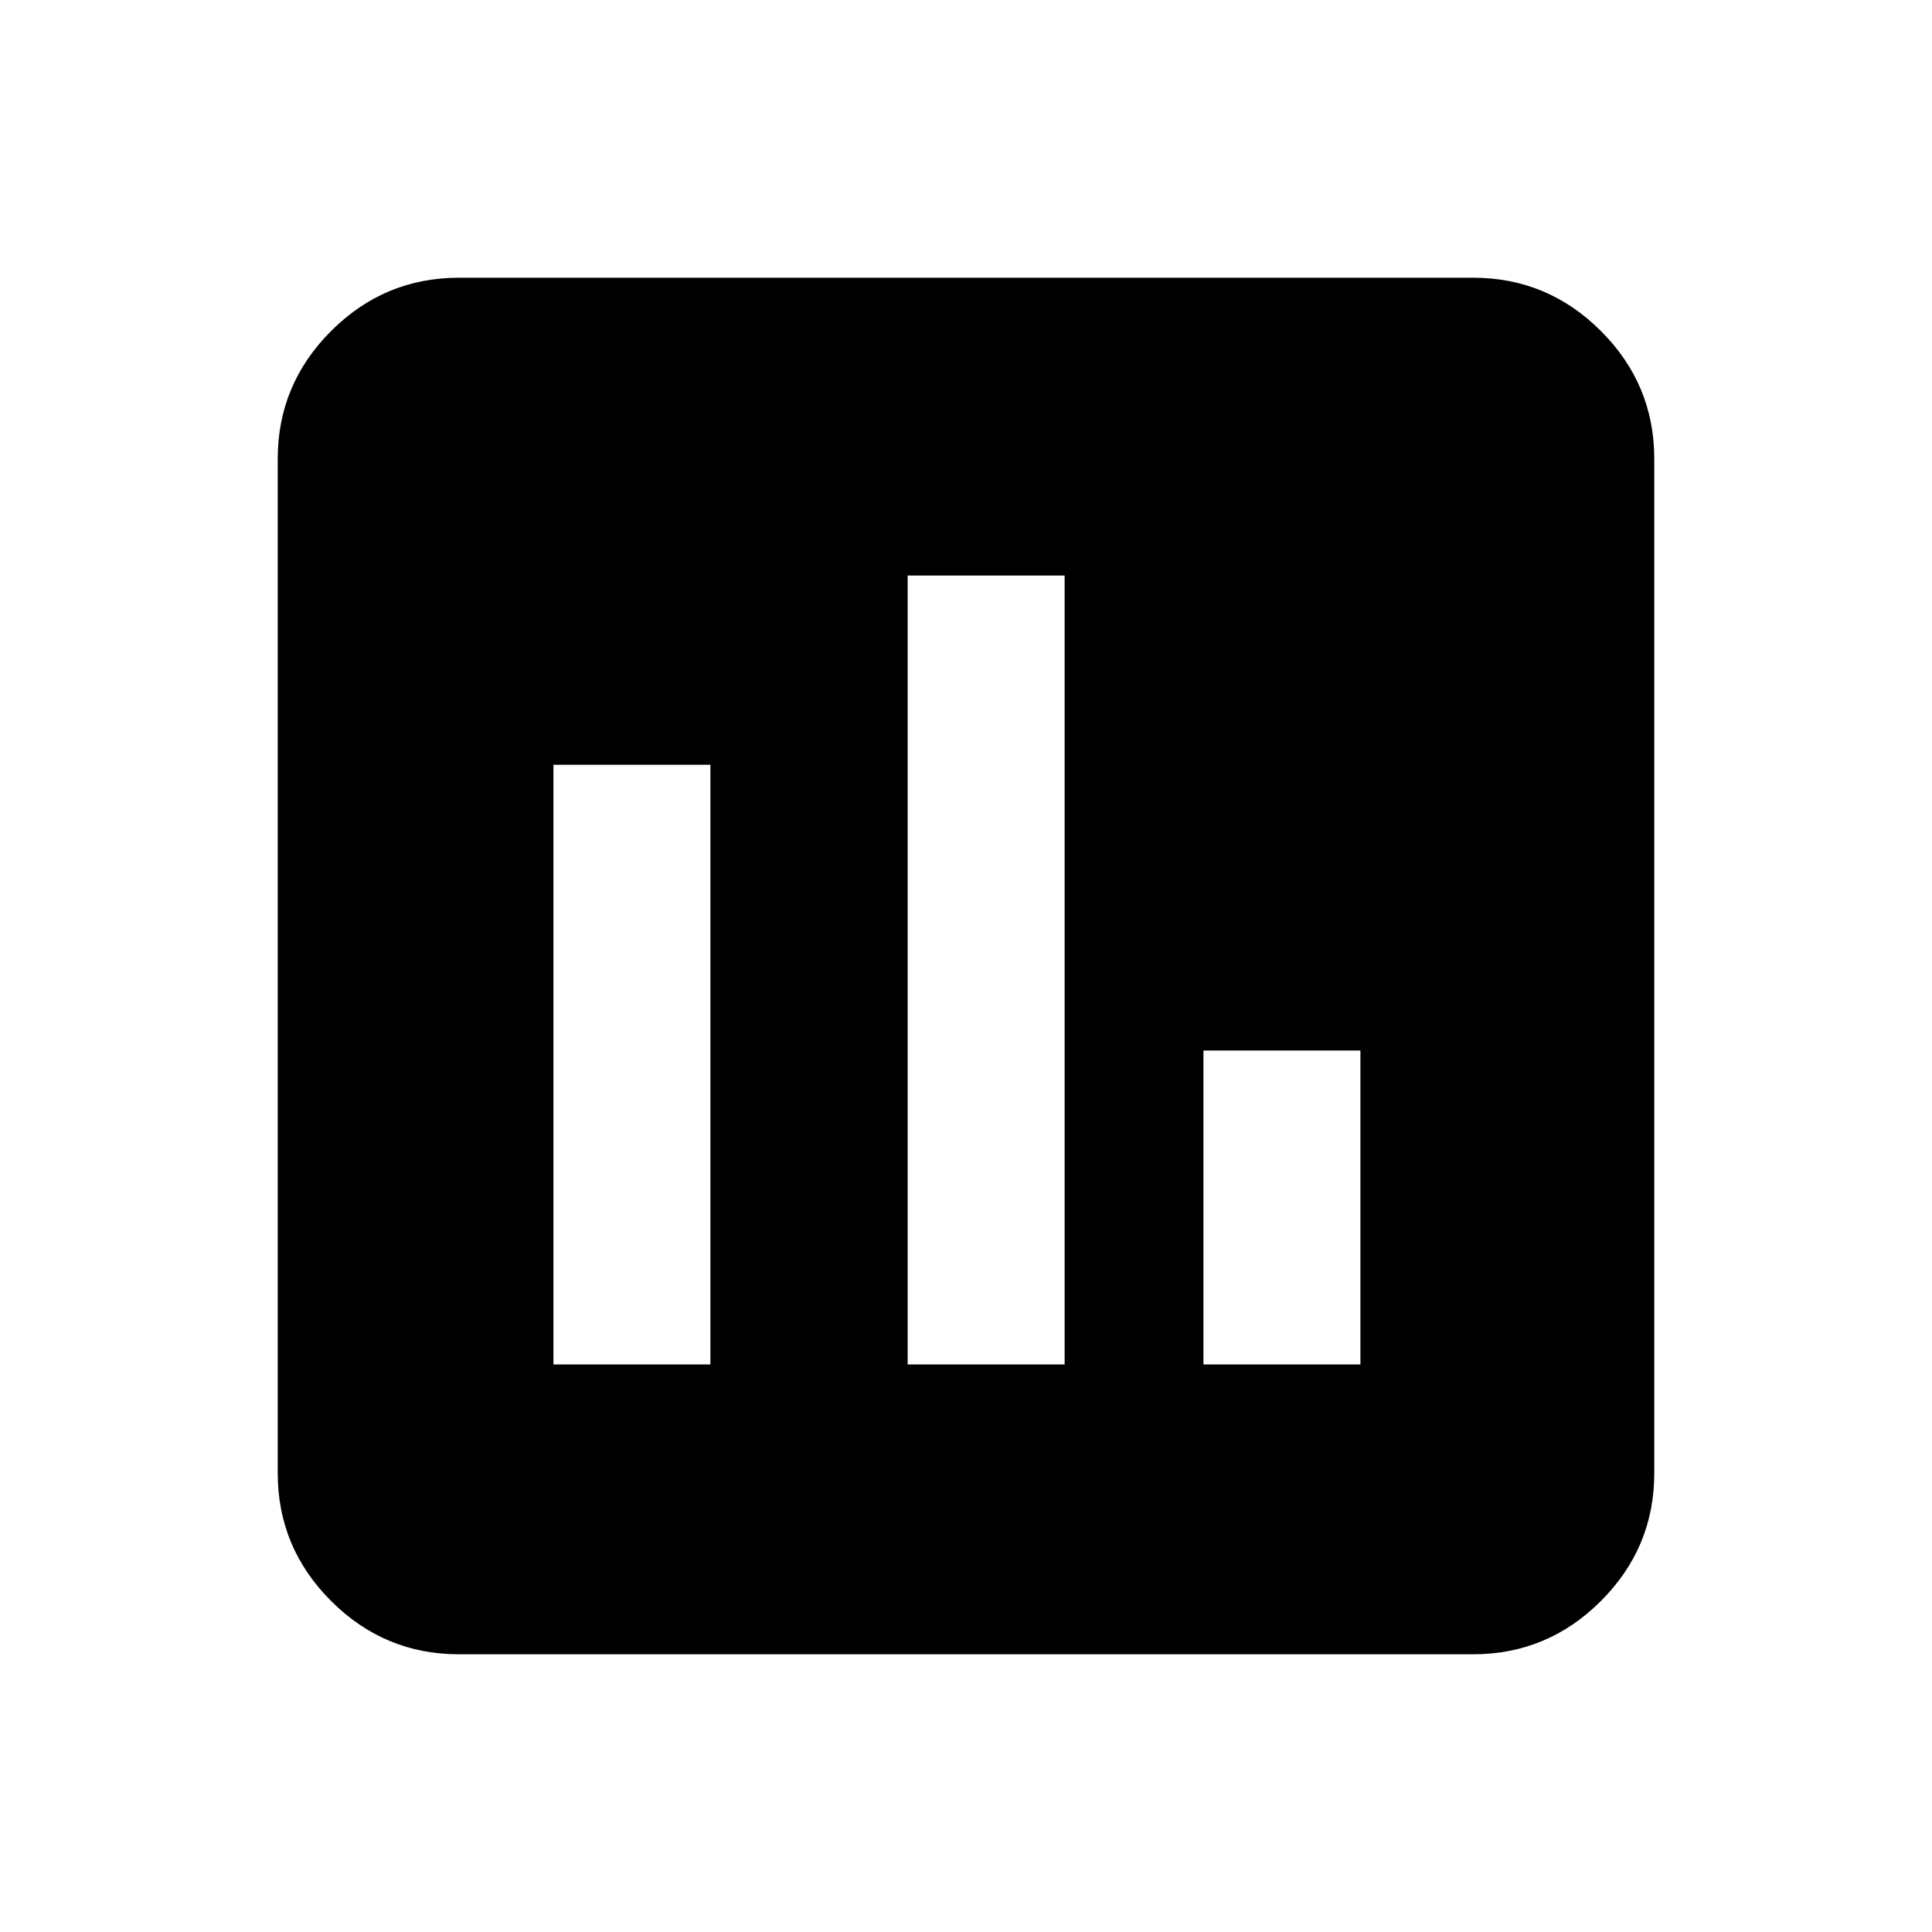 <svg xmlns="http://www.w3.org/2000/svg" height="20" width="20"><path d="M5.729 14.125h1.625V7.917H5.729Zm6.729 0h1.625v-3.25h-1.625Zm-3.062 0h1.625V5.958H9.396Zm-4.646 3q-.771 0-1.323-.552-.552-.552-.552-1.323V4.75q0-.771.552-1.323.552-.552 1.323-.552h10.5q.771 0 1.323.552.552.552.552 1.323v10.5q0 .771-.552 1.323-.552.552-1.323.552Z"/></svg>